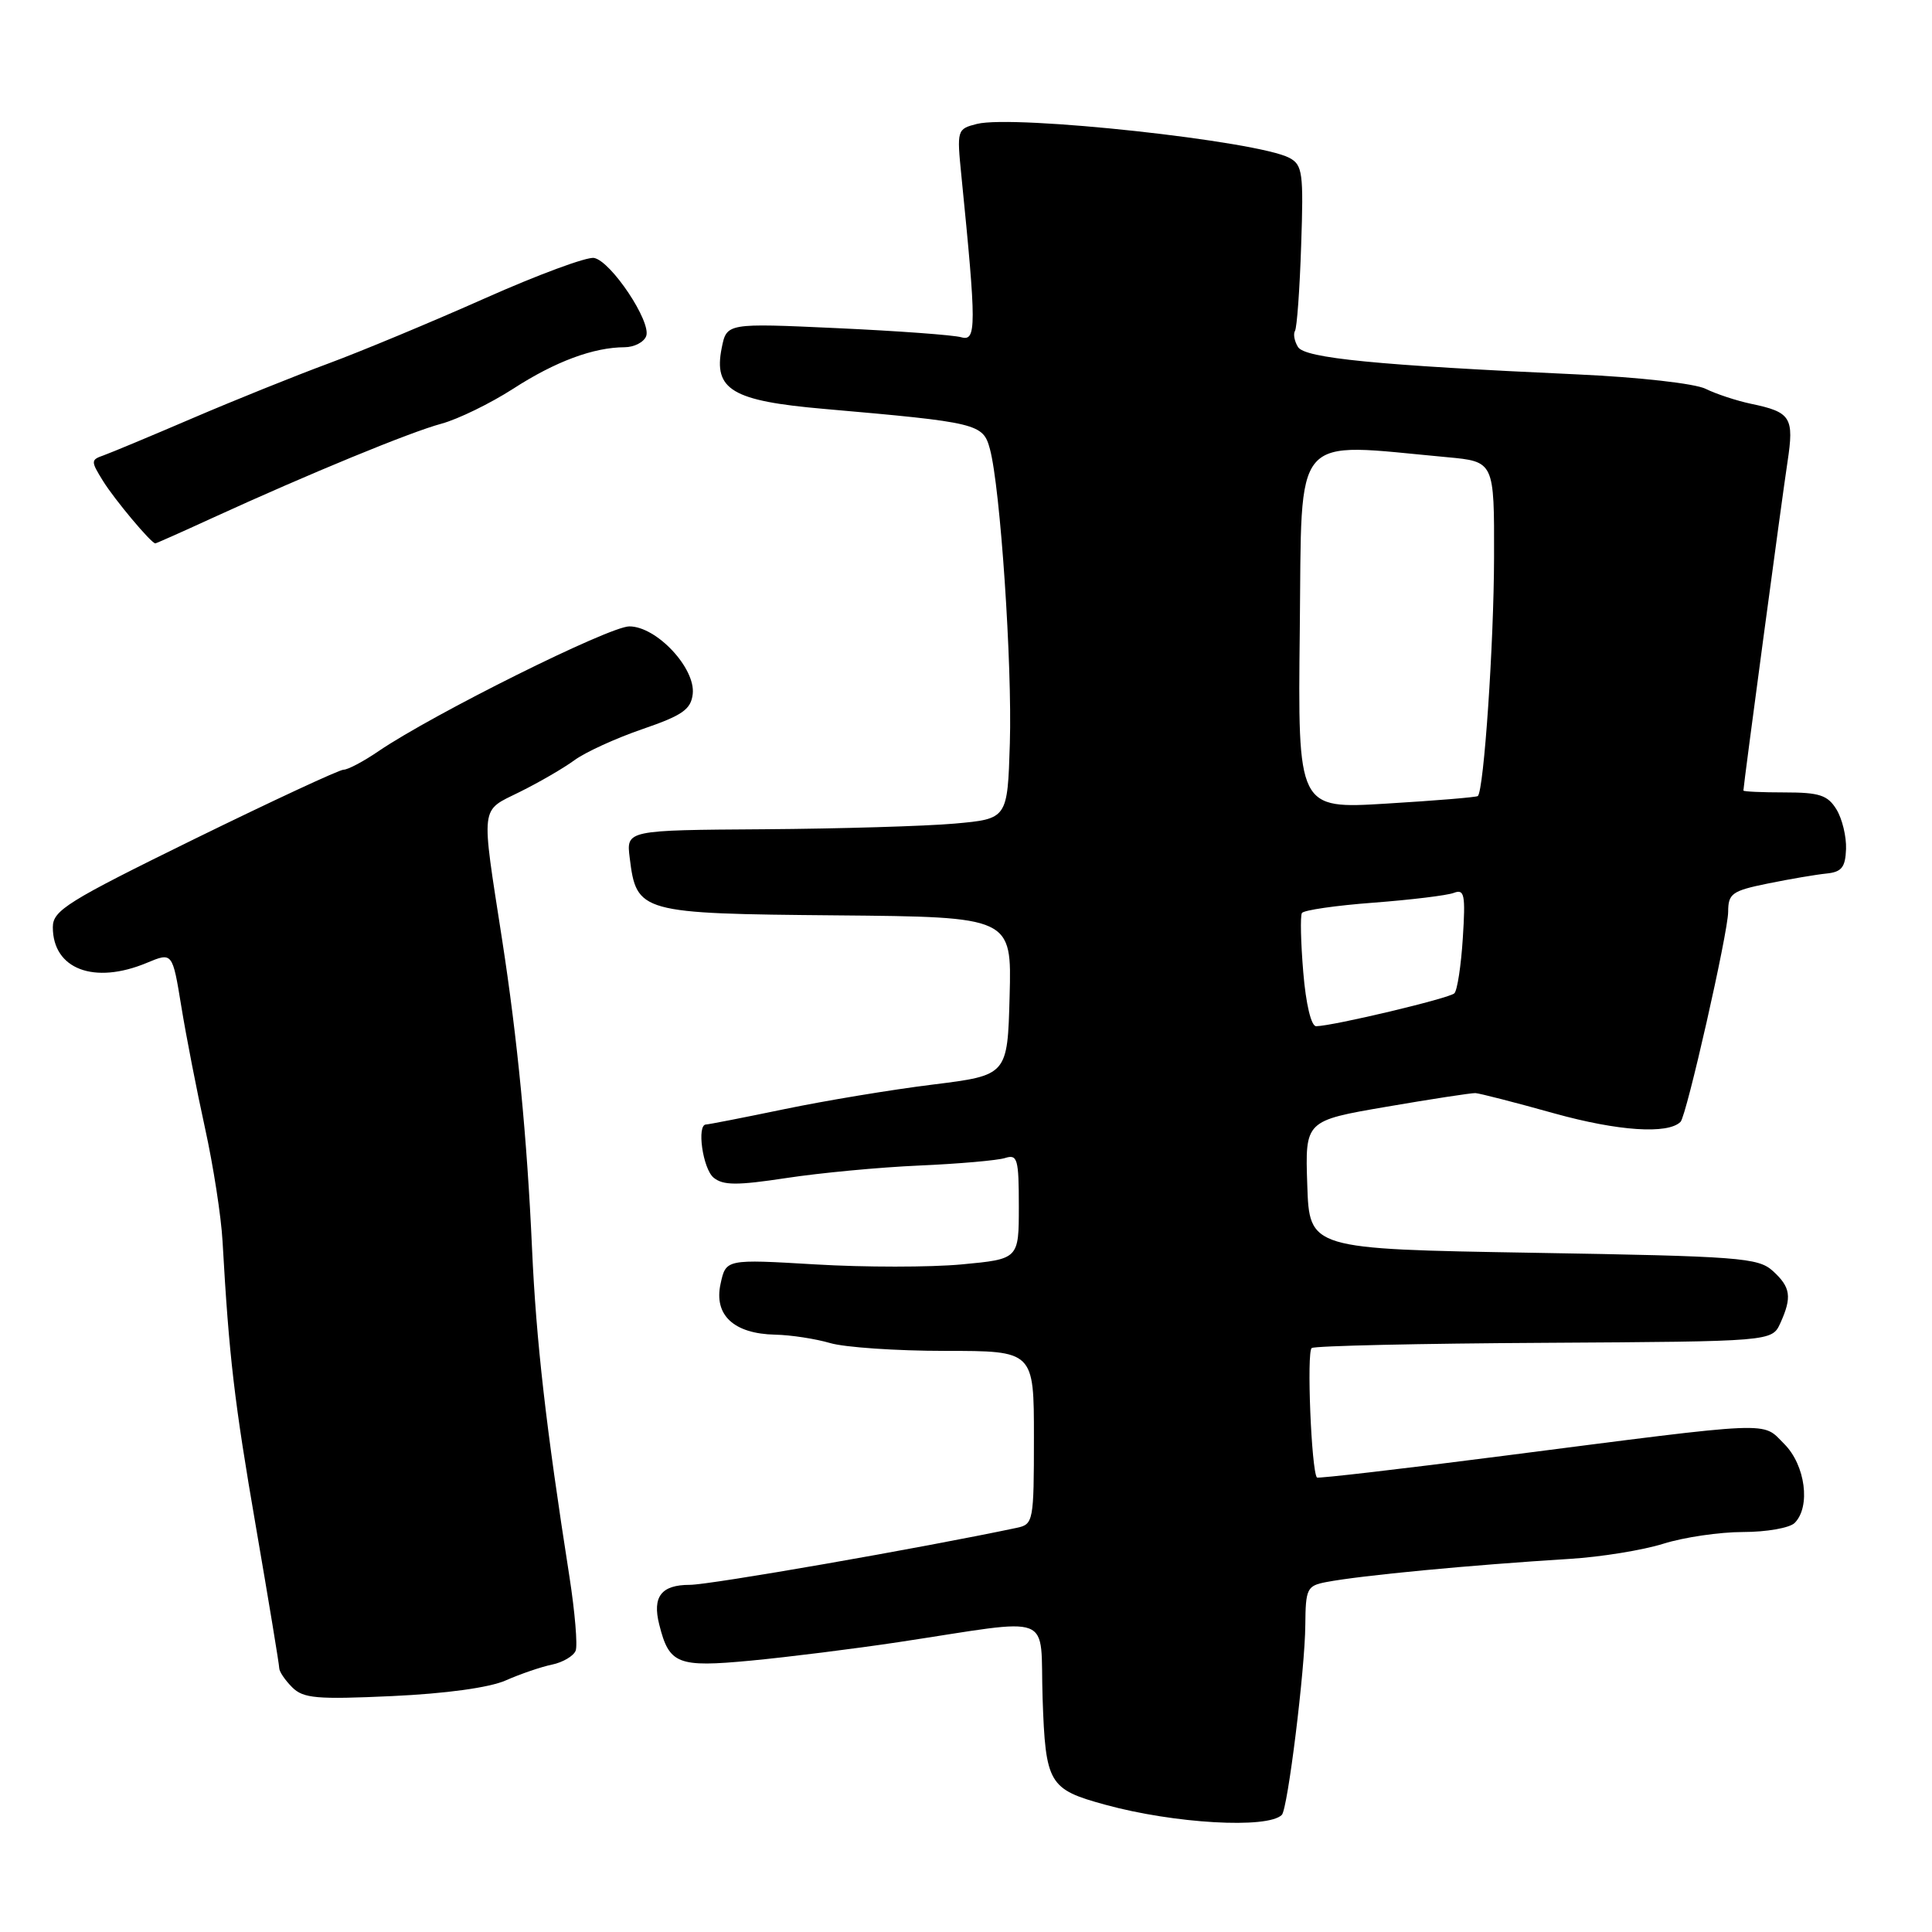 <?xml version="1.0" encoding="UTF-8" standalone="no"?>
<!DOCTYPE svg PUBLIC "-//W3C//DTD SVG 1.1//EN" "http://www.w3.org/Graphics/SVG/1.1/DTD/svg11.dtd" >
<svg xmlns="http://www.w3.org/2000/svg" xmlns:xlink="http://www.w3.org/1999/xlink" version="1.1" viewBox="0 0 256 256">
 <g >
 <path fill="currentColor"
d=" M 169.85 240.48 C 170.63 239.70 172.92 221.17 172.96 215.33 C 173.00 210.49 173.18 210.12 175.75 209.63 C 180.36 208.75 194.76 207.38 208.00 206.56 C 212.12 206.31 217.71 205.40 220.41 204.55 C 223.11 203.70 227.86 203.00 230.96 203.00 C 234.06 203.00 237.14 202.46 237.80 201.80 C 239.95 199.65 239.22 194.13 236.43 191.34 C 233.41 188.32 235.63 188.23 199.11 192.92 C 185.70 194.65 174.62 195.93 174.50 195.78 C 173.76 194.86 173.12 179.05 173.81 178.62 C 174.27 178.33 188.18 178.02 204.72 177.93 C 234.79 177.75 234.79 177.75 235.90 175.33 C 237.47 171.87 237.28 170.56 234.90 168.40 C 232.96 166.65 230.50 166.46 203.15 166.00 C 173.50 165.50 173.50 165.50 173.22 157.00 C 172.93 148.50 172.93 148.50 183.72 146.65 C 189.65 145.63 194.95 144.82 195.50 144.84 C 196.05 144.87 200.77 146.08 205.99 147.54 C 214.42 149.88 221.01 150.32 222.68 148.65 C 223.47 147.87 228.98 123.56 228.99 120.82 C 229.00 118.40 229.49 118.04 234.25 117.07 C 237.14 116.48 240.62 115.89 242.00 115.75 C 244.03 115.55 244.52 114.93 244.61 112.50 C 244.67 110.85 244.10 108.49 243.34 107.25 C 242.18 105.36 241.08 105.00 236.48 105.00 C 233.46 105.00 231.00 104.89 231.01 104.75 C 231.02 104.03 236.16 65.72 236.85 61.23 C 237.75 55.29 237.32 54.61 232.00 53.50 C 230.07 53.09 227.38 52.20 226.00 51.52 C 224.59 50.82 217.17 49.98 209.00 49.61 C 182.44 48.40 172.90 47.46 171.99 45.98 C 171.52 45.22 171.34 44.26 171.59 43.85 C 171.85 43.44 172.22 38.34 172.41 32.52 C 172.74 22.91 172.60 21.85 170.85 20.92 C 166.66 18.68 134.42 15.18 129.45 16.42 C 126.81 17.09 126.78 17.20 127.39 23.30 C 129.39 43.27 129.39 45.26 127.38 44.69 C 126.35 44.39 118.93 43.85 110.89 43.48 C 96.29 42.81 96.29 42.81 95.63 46.11 C 94.52 51.64 97.00 53.12 109.17 54.18 C 129.61 55.97 130.26 56.13 131.17 59.50 C 132.55 64.63 134.13 88.02 133.81 98.50 C 133.50 108.50 133.50 108.50 126.50 109.13 C 122.65 109.47 111.28 109.81 101.24 109.88 C 82.98 110.00 82.98 110.00 83.44 113.67 C 84.34 120.94 84.78 121.06 110.85 121.29 C 134.06 121.50 134.06 121.50 133.78 131.99 C 133.50 142.48 133.50 142.48 123.61 143.71 C 118.17 144.38 109.31 145.85 103.92 146.97 C 98.53 148.09 93.86 149.00 93.56 149.00 C 92.29 149.00 93.12 154.85 94.55 156.04 C 95.81 157.08 97.64 157.09 104.16 156.10 C 108.60 155.42 116.53 154.67 121.80 154.44 C 127.07 154.21 132.19 153.76 133.19 153.44 C 134.82 152.92 135.00 153.56 135.00 159.85 C 135.00 166.83 135.00 166.83 127.43 167.54 C 123.26 167.93 114.53 167.93 108.03 167.54 C 96.19 166.84 96.19 166.84 95.48 170.11 C 94.57 174.25 97.22 176.73 102.71 176.85 C 104.80 176.89 108.07 177.40 109.99 177.96 C 111.91 178.53 118.78 179.00 125.24 179.00 C 137.00 179.00 137.00 179.00 137.00 190.48 C 137.00 201.58 136.92 201.98 134.75 202.44 C 122.14 205.11 94.12 210.00 91.40 210.00 C 87.62 210.00 86.42 211.56 87.35 215.25 C 88.67 220.53 89.76 220.96 99.50 220.04 C 104.45 219.57 113.22 218.47 119.00 217.60 C 140.16 214.41 137.76 213.48 138.15 225.03 C 138.54 236.38 138.96 237.09 146.47 239.14 C 155.58 241.64 167.99 242.35 169.85 240.48 Z  M 67.00 222.67 C 68.92 221.82 71.69 220.87 73.14 220.57 C 74.59 220.27 76.00 219.43 76.28 218.72 C 76.55 218.00 76.18 213.61 75.46 208.96 C 72.33 188.98 71.05 177.70 70.50 165.50 C 69.84 150.80 68.57 137.68 66.53 124.50 C 63.72 106.35 63.58 107.56 68.86 104.94 C 71.41 103.68 74.69 101.78 76.13 100.72 C 77.58 99.66 81.63 97.81 85.13 96.61 C 90.43 94.79 91.55 94.01 91.79 91.96 C 92.18 88.54 87.00 83.00 83.39 83.00 C 80.74 83.00 57.44 94.59 50.18 99.52 C 48.18 100.89 46.08 102.00 45.52 101.99 C 44.96 101.99 36.06 106.13 25.75 111.18 C 8.92 119.44 7.00 120.63 7.00 122.86 C 7.00 128.42 12.48 130.50 19.46 127.58 C 22.85 126.17 22.85 126.17 24.02 133.33 C 24.66 137.27 26.08 144.55 27.17 149.50 C 28.26 154.45 29.31 161.20 29.49 164.50 C 30.35 179.77 31.04 185.69 33.92 202.36 C 35.61 212.18 37.00 220.58 37.00 221.04 C 37.00 221.49 37.77 222.63 38.71 223.57 C 40.19 225.05 41.95 225.20 51.96 224.74 C 59.09 224.41 64.84 223.62 67.00 222.67 Z  M 28.15 68.63 C 40.98 62.76 54.36 57.25 58.50 56.14 C 60.70 55.54 64.97 53.46 68.00 51.51 C 73.58 47.90 78.65 46.02 82.78 46.01 C 84.04 46.00 85.32 45.34 85.62 44.54 C 86.34 42.66 80.98 34.62 78.72 34.18 C 77.77 34.00 71.26 36.41 64.25 39.53 C 57.24 42.65 47.90 46.54 43.50 48.17 C 39.10 49.80 31.00 53.06 25.50 55.42 C 20.00 57.78 14.70 59.99 13.72 60.34 C 12.02 60.93 12.02 61.10 13.65 63.73 C 15.18 66.20 20.04 72.00 20.58 72.00 C 20.70 72.00 24.10 70.49 28.15 68.63 Z  M 172.69 128.83 C 172.36 124.89 172.28 121.36 172.51 120.98 C 172.75 120.60 177.01 119.98 181.98 119.61 C 186.96 119.23 191.75 118.65 192.64 118.31 C 194.05 117.77 194.20 118.53 193.83 124.31 C 193.60 127.95 193.10 131.24 192.71 131.62 C 192.05 132.28 176.73 135.93 174.40 135.98 C 173.74 135.99 173.04 133.06 172.69 128.83 Z  M 172.23 83.35 C 172.53 56.84 170.96 58.67 191.75 60.58 C 198.00 61.16 198.00 61.16 197.97 73.83 C 197.95 85.26 196.62 104.76 195.82 105.48 C 195.64 105.64 190.20 106.09 183.73 106.48 C 171.96 107.20 171.96 107.20 172.23 83.35 Z "/>
</g>
</svg>